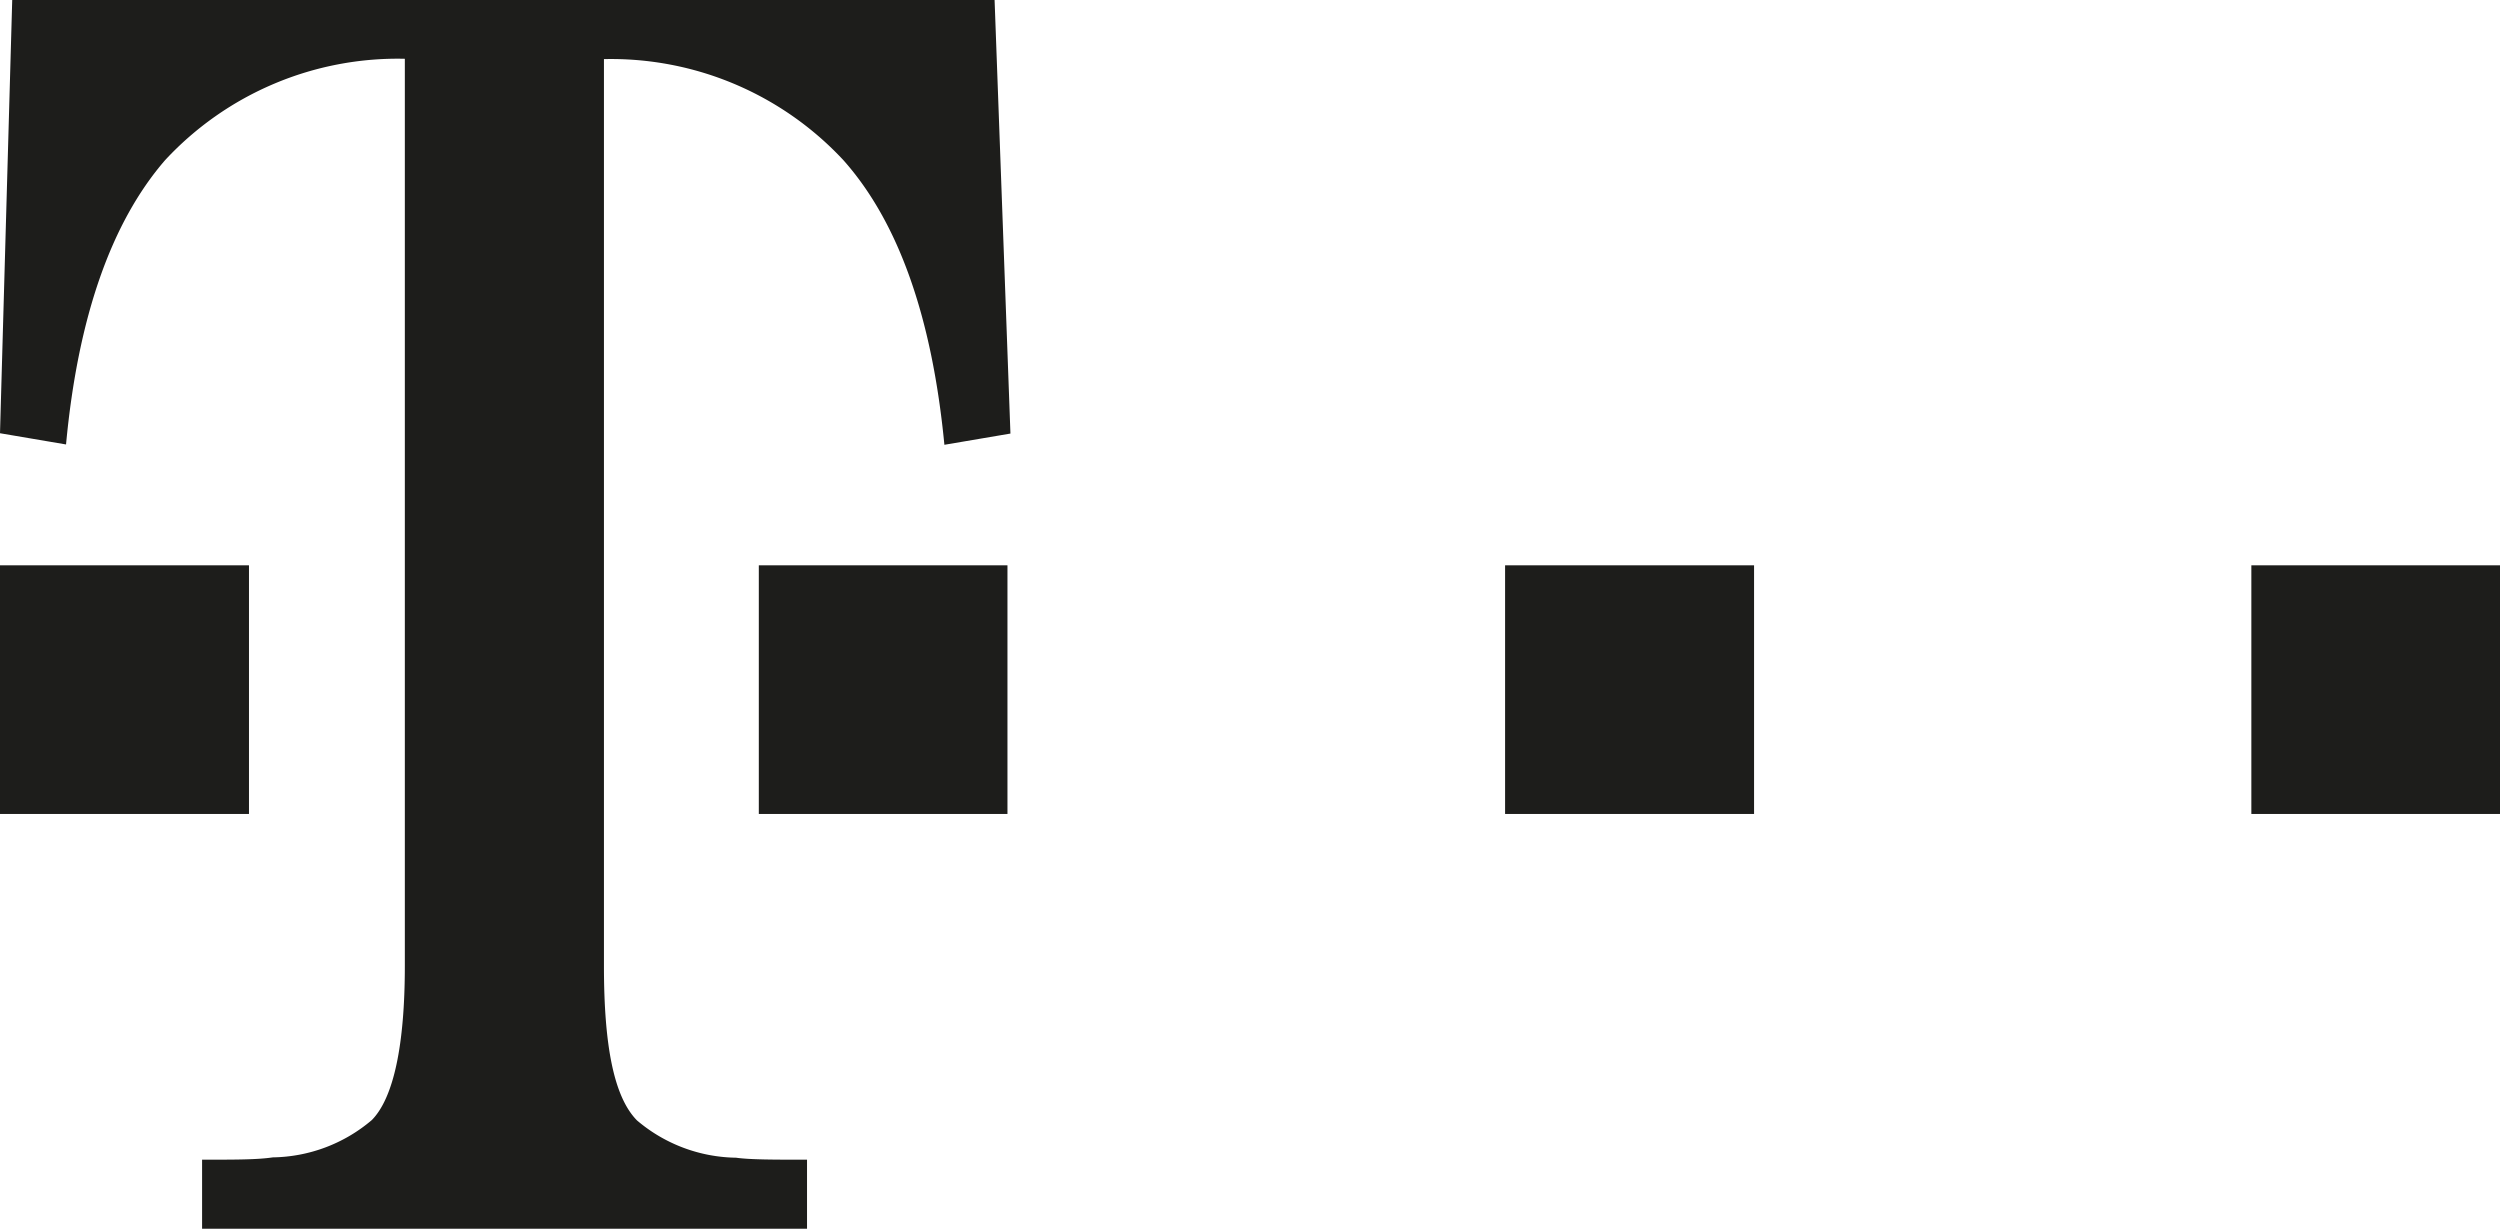 <svg xmlns="http://www.w3.org/2000/svg" viewBox="0 0 75.71 37.21"><defs><style>.cls-1{fill:#1d1d1b;}</style></defs><title>T_Logo_K</title><g id="Marke"><path class="cls-1" d="M14.88,39.53V32h7.54v7.53Z" transform="translate(-14.88 -14.88)"/><path class="cls-1" d="M37.86,39.53V32h7.53v7.53Z" transform="translate(-14.88 -14.88)"/><path class="cls-1" d="M60.46,39.53V32H68v7.53Z" transform="translate(-14.88 -14.88)"/><path class="cls-1" d="M83.06,39.53V32h7.53v7.53Z" transform="translate(-14.88 -14.88)"/><path class="cls-1" d="M45,14.88H15.25L14.88,28l2,.34c.36-3.87,1.38-6.74,3-8.61a9.61,9.61,0,0,1,7.26-3.07V44.13c0,2.4-.34,4-1,4.67a4.73,4.73,0,0,1-3,1.13C22.68,50,22,50,21,50v2.1H39.32V50c-1,0-1.73,0-2.15-.06a4.73,4.73,0,0,1-3-1.13c-.7-.71-1-2.27-1-4.67V16.67a9.61,9.61,0,0,1,7.26,3.07q2.49,2.81,3.05,8.61l2-.34Z" transform="translate(-14.88 -14.88)"/></g></svg>